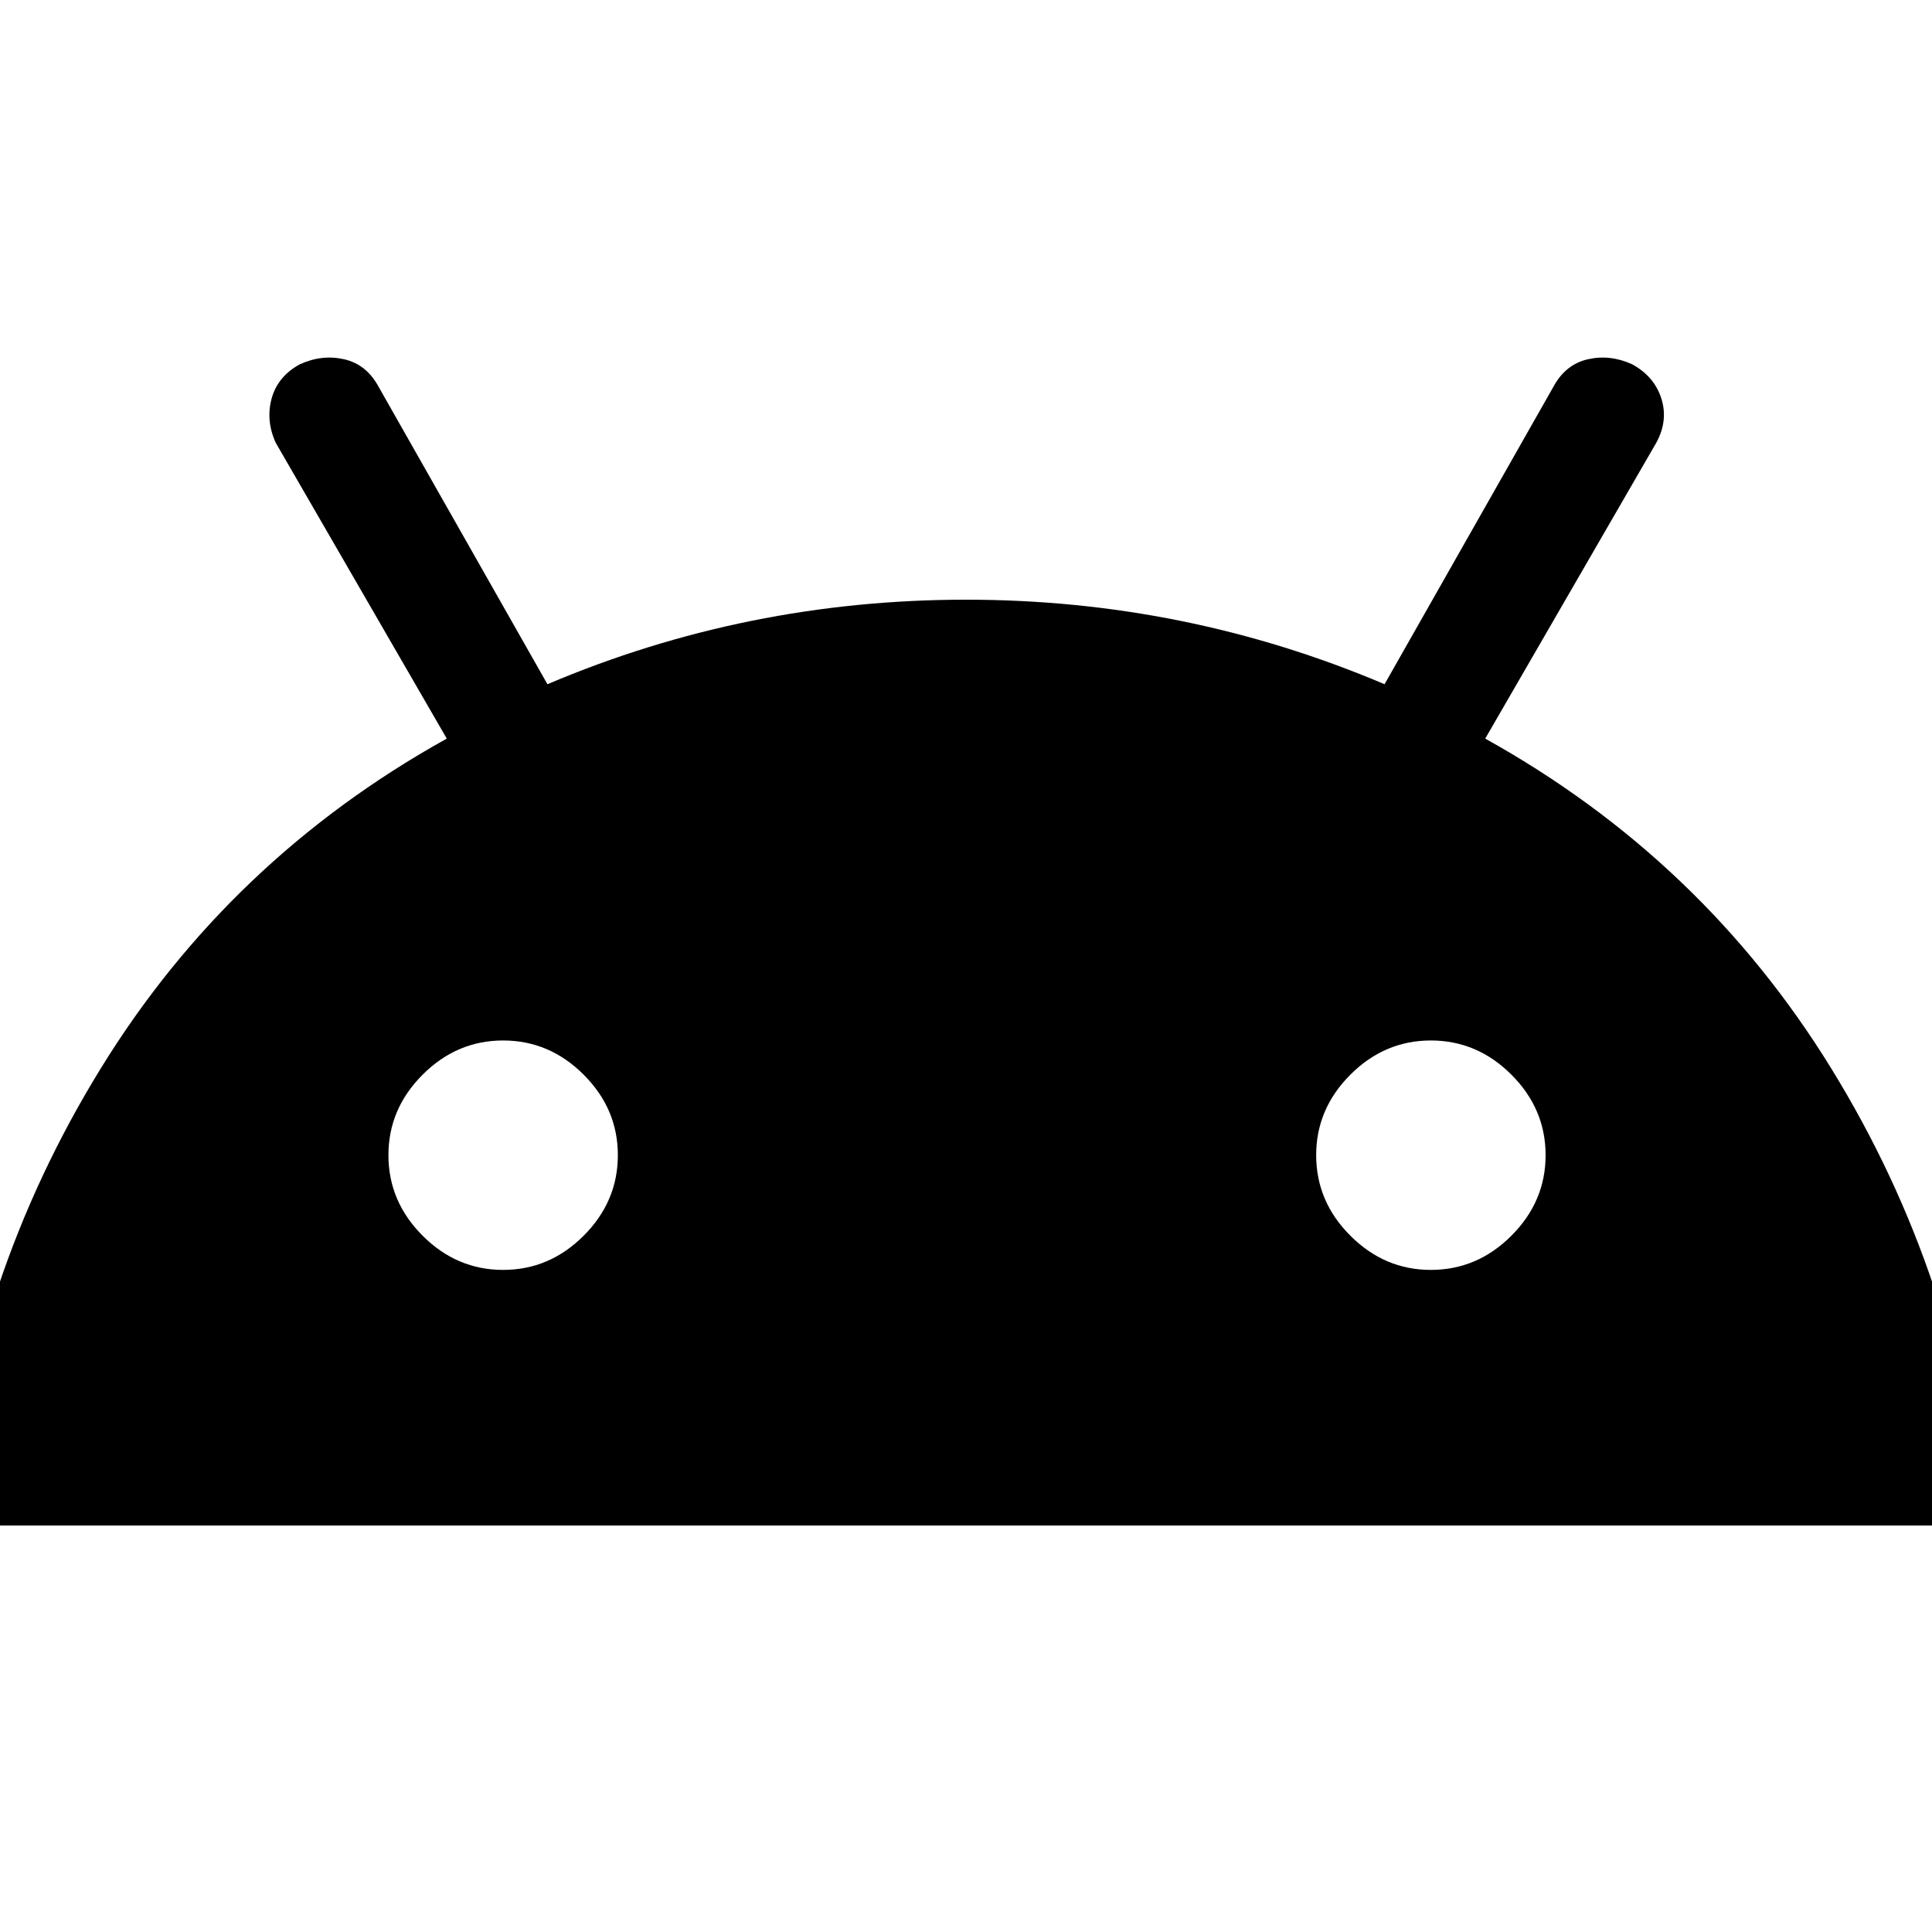 <svg xmlns="http://www.w3.org/2000/svg" height="20" width="20"><path d="M-.542 15.792q.25-2.563 1.584-4.73 1.333-2.166 3.583-3.416L2.854 4.583q-.104-.229-.042-.458.063-.229.292-.354.229-.104.458-.052.23.052.355.281l1.75 3.083Q7.729 6.208 10 6.208q2.271 0 4.333.875L16.083 4q.125-.229.355-.281.229-.052.458.052.229.125.302.354.073.229-.052.458l-1.771 3.063q2.25 1.25 3.583 3.416 1.334 2.167 1.584 4.73Zm5.75-2.646q.48 0 .834-.354t.354-.834q0-.479-.354-.833t-.834-.354q-.479 0-.833.354t-.354.833q0 .48.354.834t.833.354Zm9.604 0q.48 0 .834-.354t.354-.834q0-.479-.354-.833t-.834-.354q-.479 0-.833.354t-.354.833q0 .48.354.834t.833.354Z"/></svg>